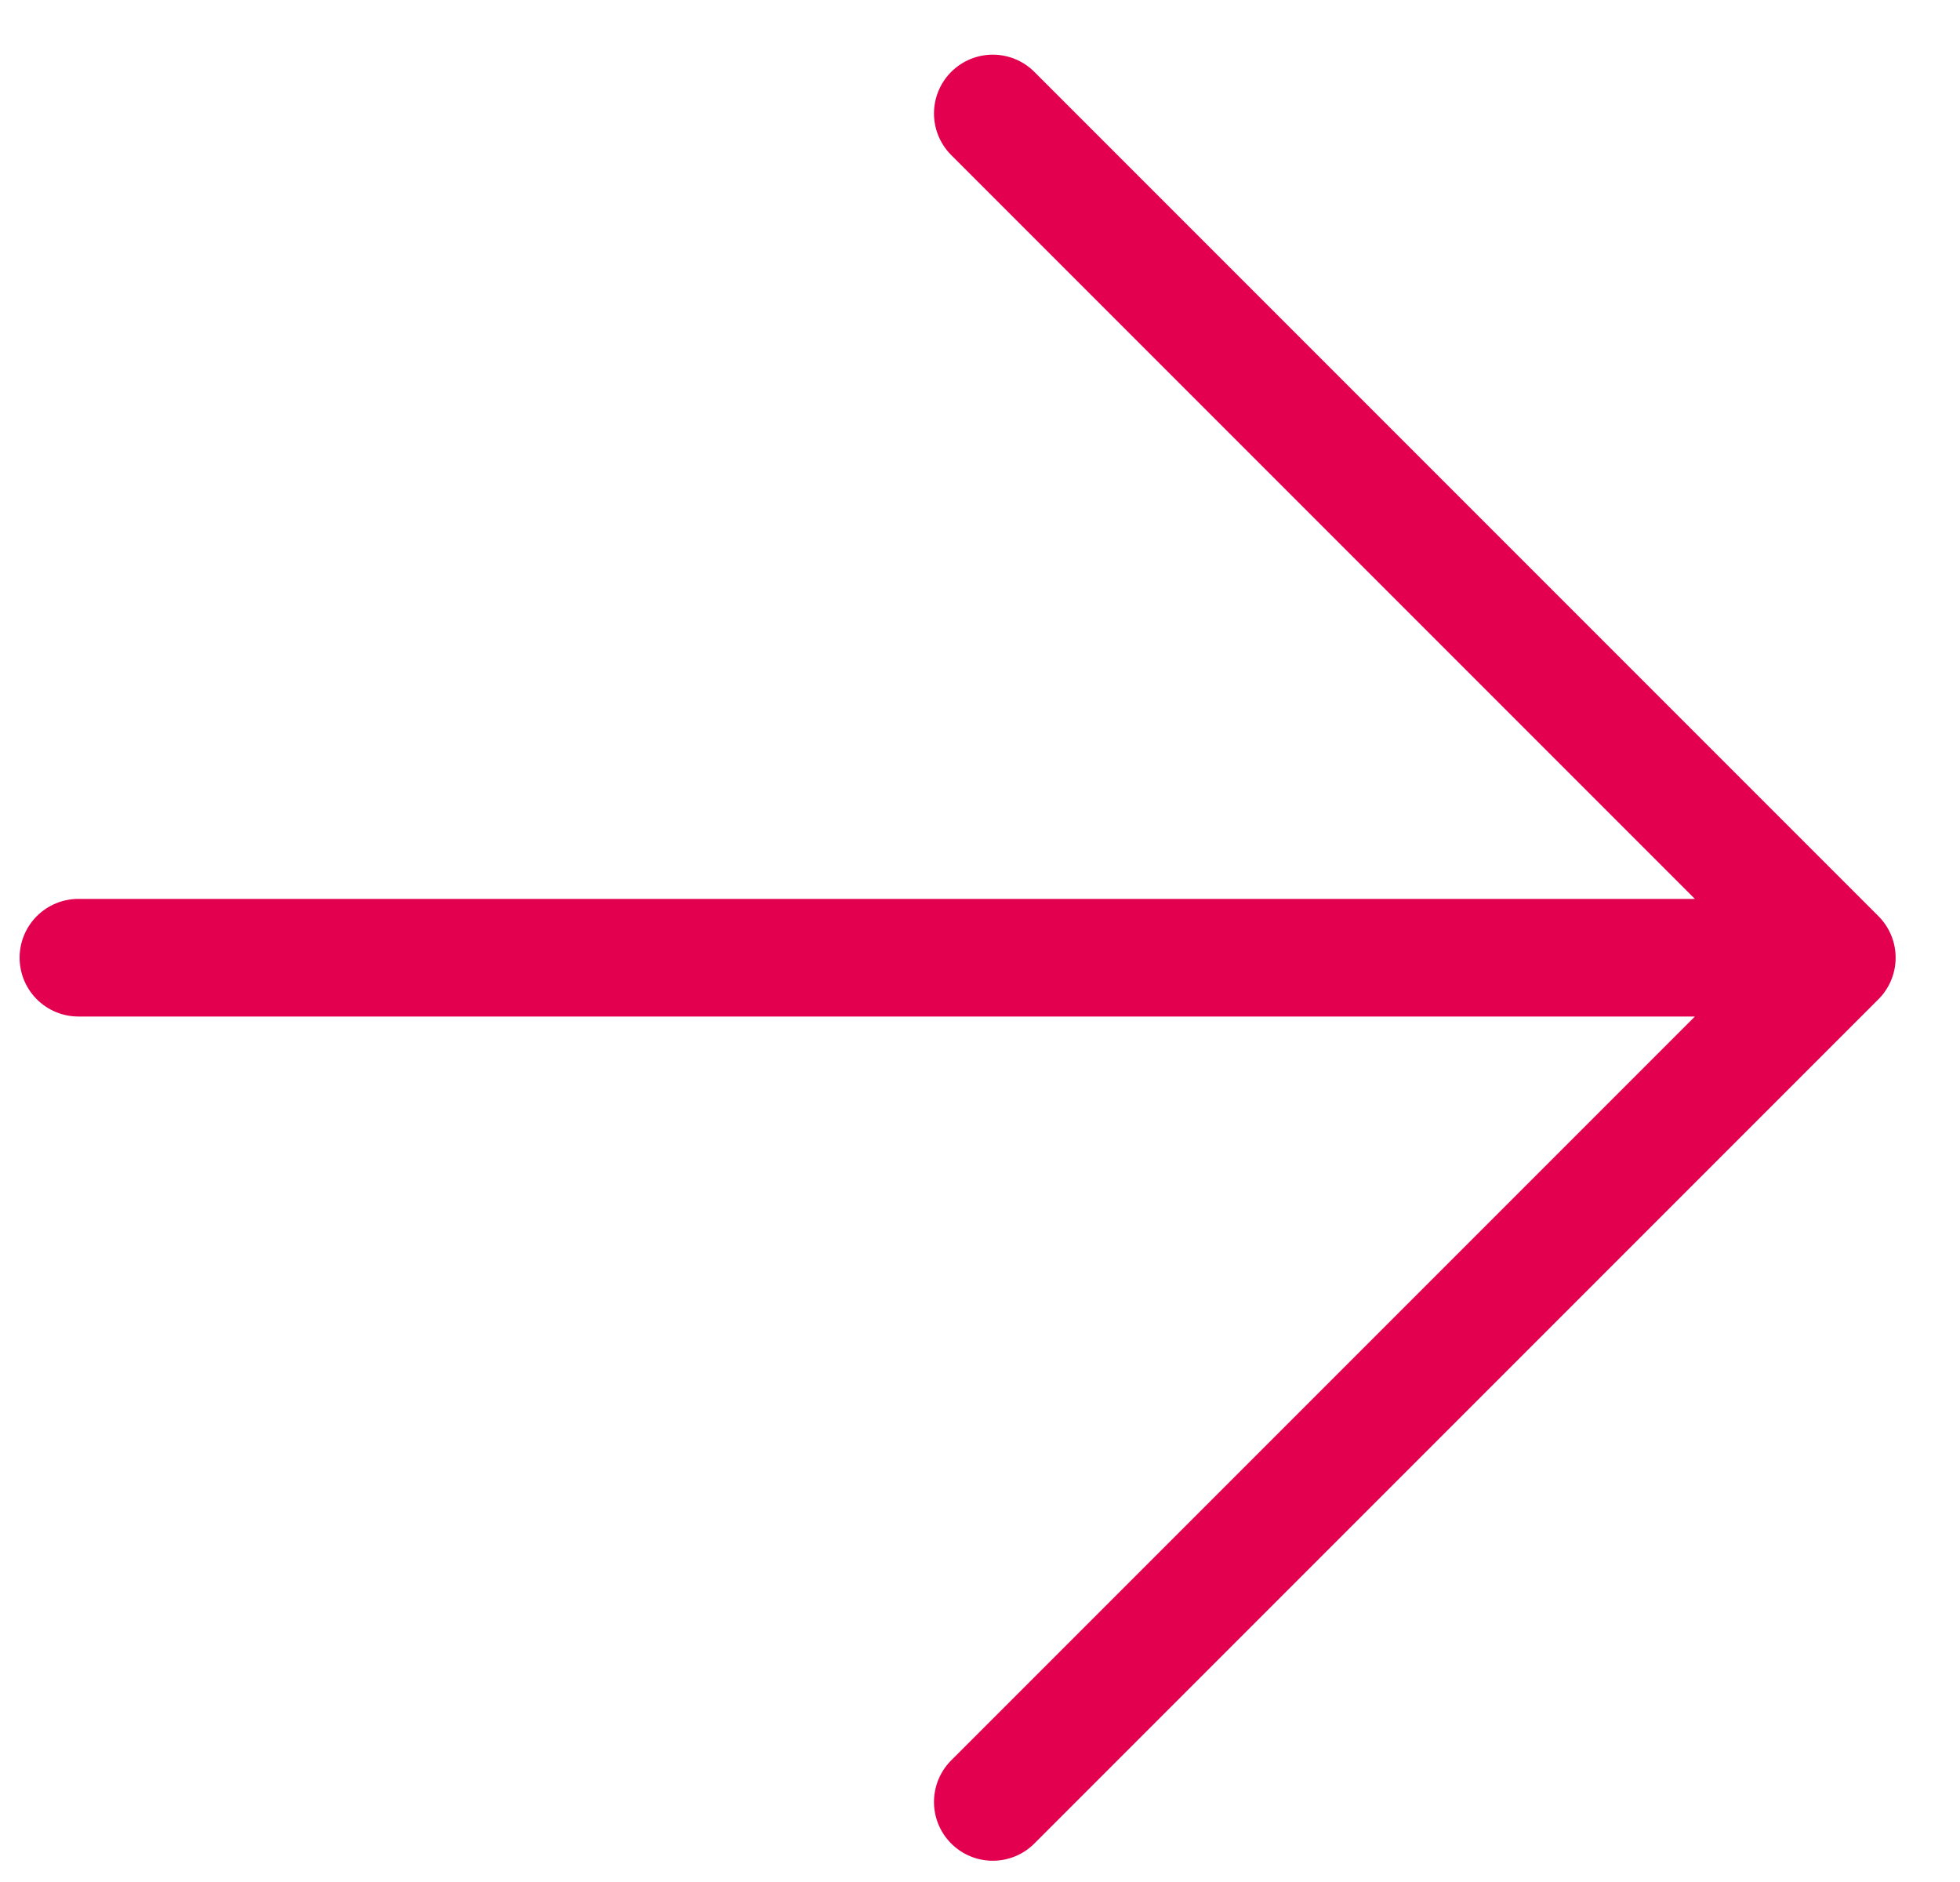 <svg width="25" height="24" viewBox="0 0 25 24" fill="none" xmlns="http://www.w3.org/2000/svg">
<path d="M1 12.213H23.429M23.429 12.213L12.663 1.447M23.429 12.213L12.663 22.979" stroke="#E3004F" stroke-width="1.5" stroke-linecap="round" stroke-linejoin="round"/>
</svg>
